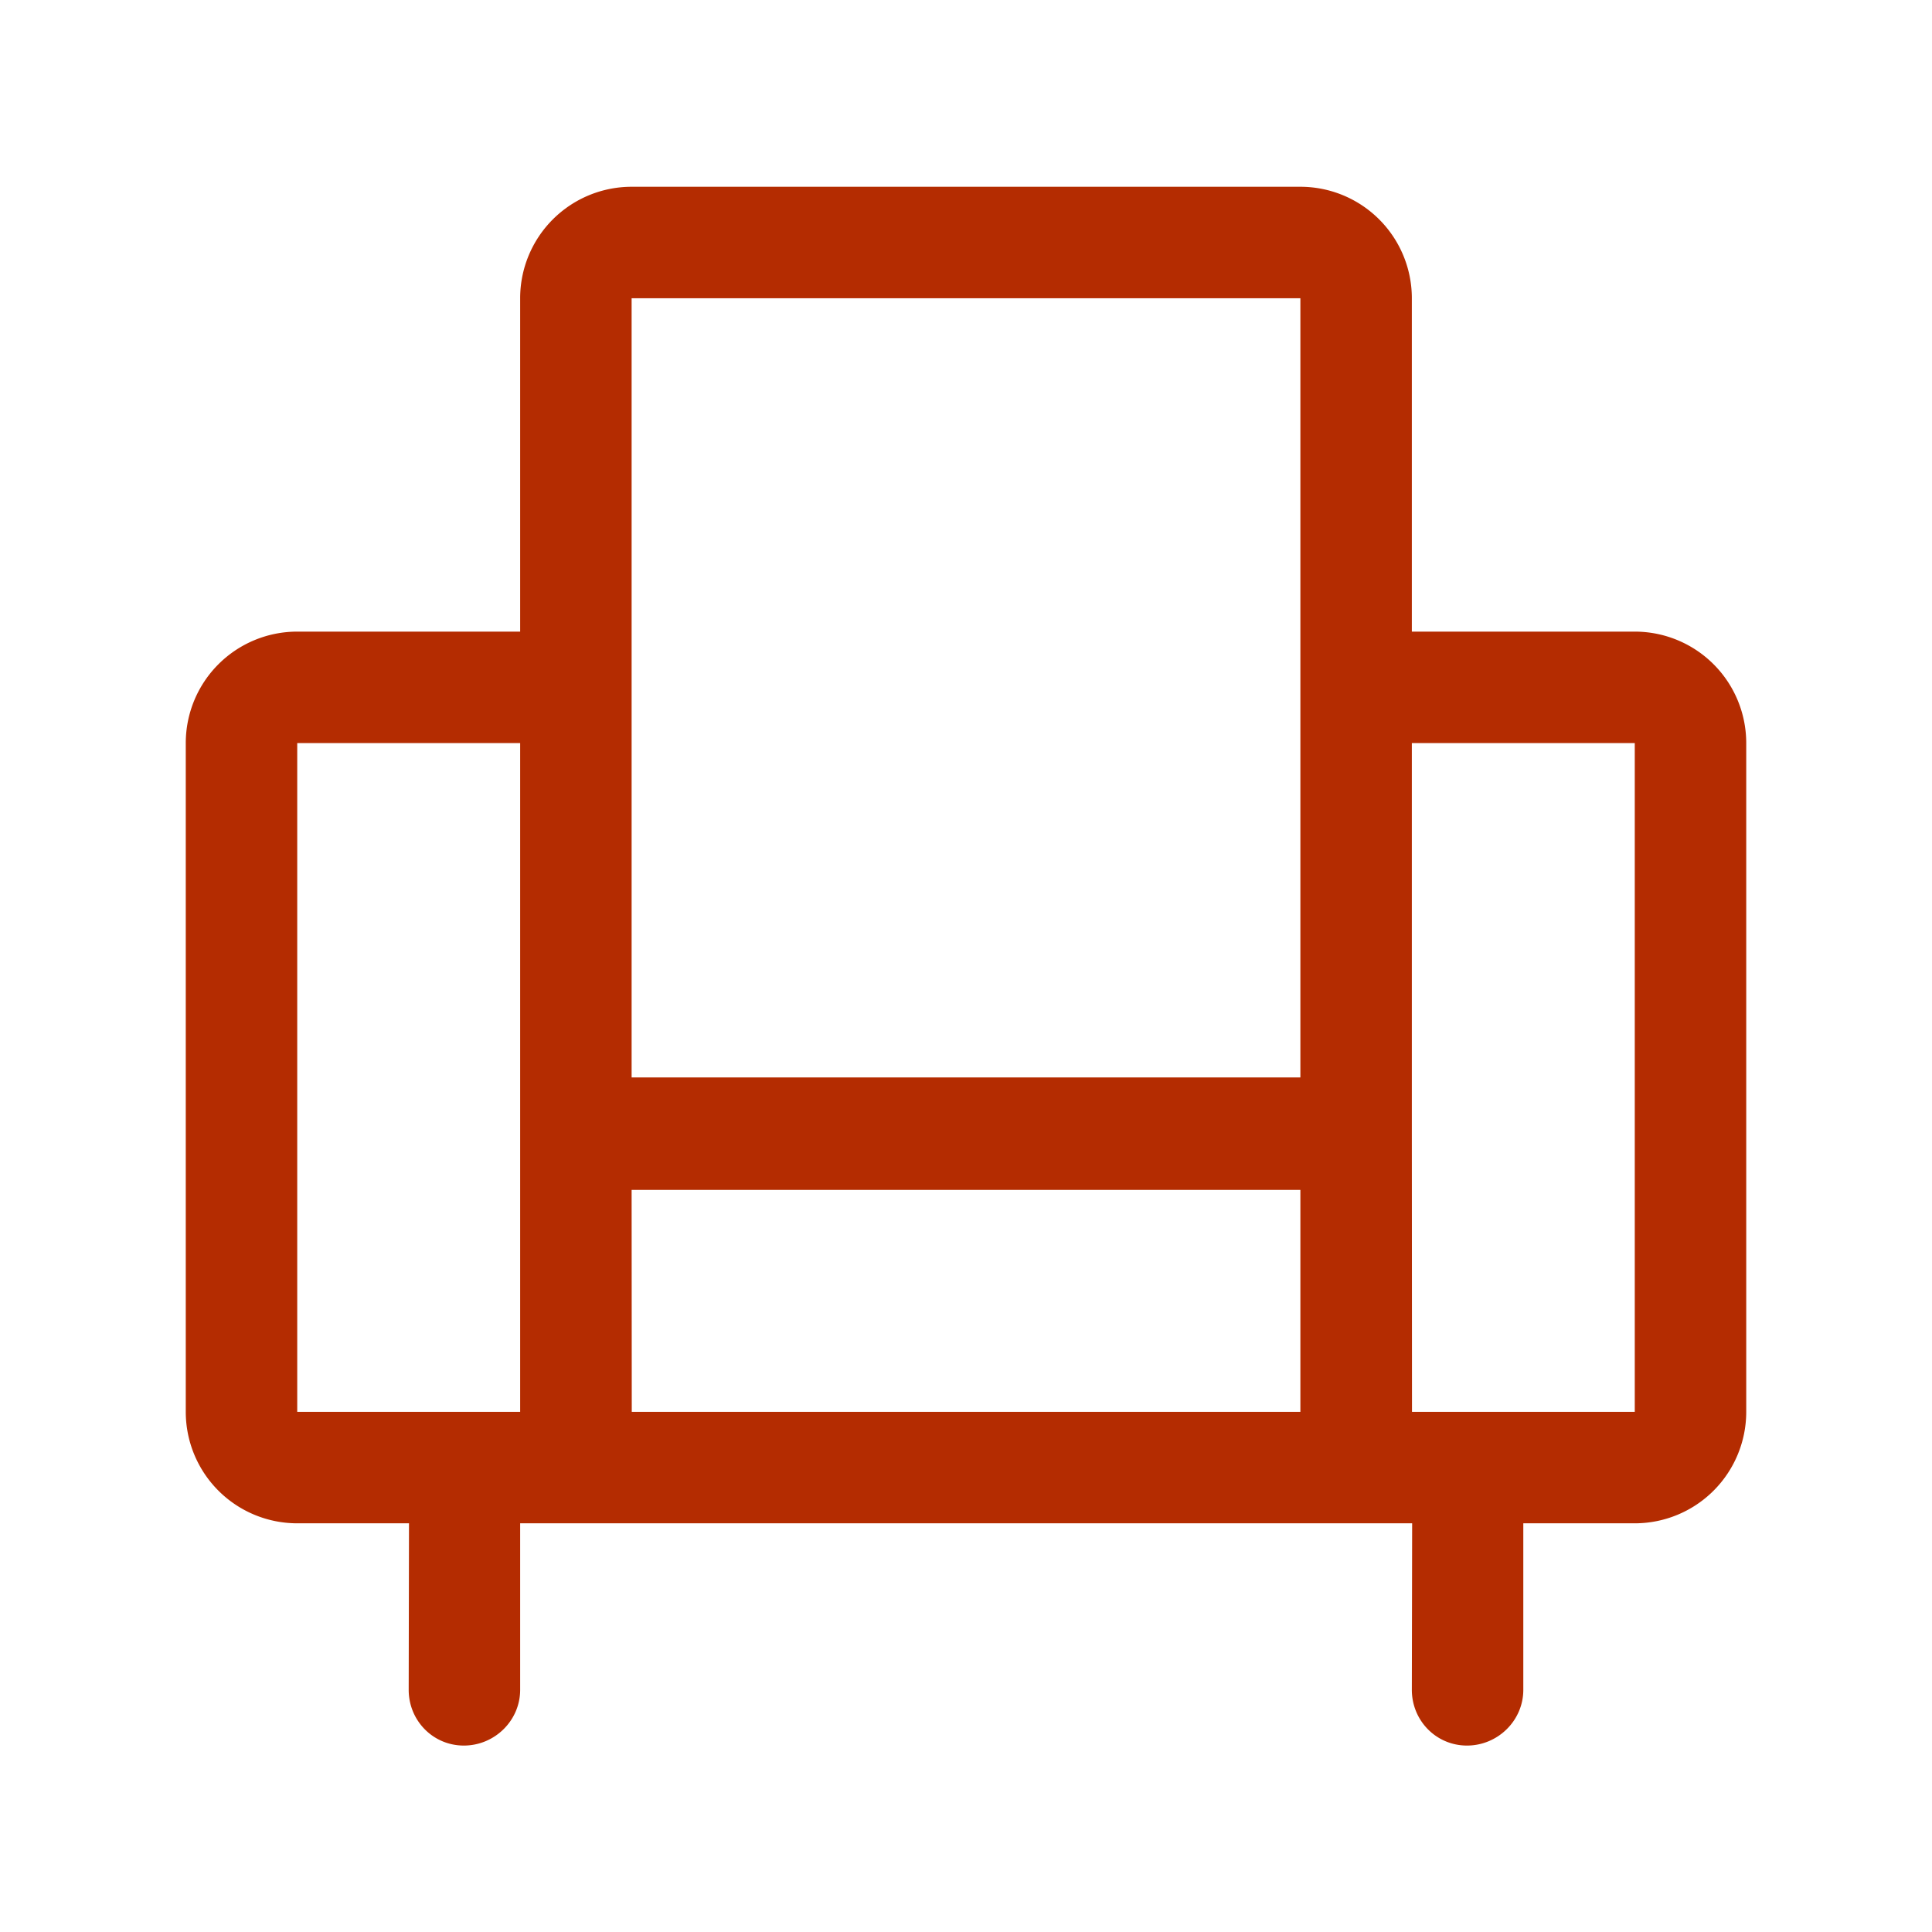<svg xmlns="http://www.w3.org/2000/svg" width="52" height="52" viewBox="0 0 52 52"><path d="M41 41h3a3 3 0 0 0 3-3V20a3 3 0 0 0-3-3h-6V8.027a3 3 0 0 0-3-3H17a3 3 0 0 0-3 3V17H8a3 3 0 0 0-3 3v18a3 3 0 0 0 3 3h3.008L11 45.482c0 .829.656 1.5 1.484 1.5S14 46.311 14 45.482V41h24.008L38 45.482c0 .829.656 1.5 1.484 1.5S41 46.311 41 45.482V41zM17 8.027h18V29H17V8.027zM14 38H8V20h6v18zm3.004 0L17 32.027H35V38H17.004zM44 38h-5.996L38 30.499V20h6v18z" fill="#B42C01"/></svg>